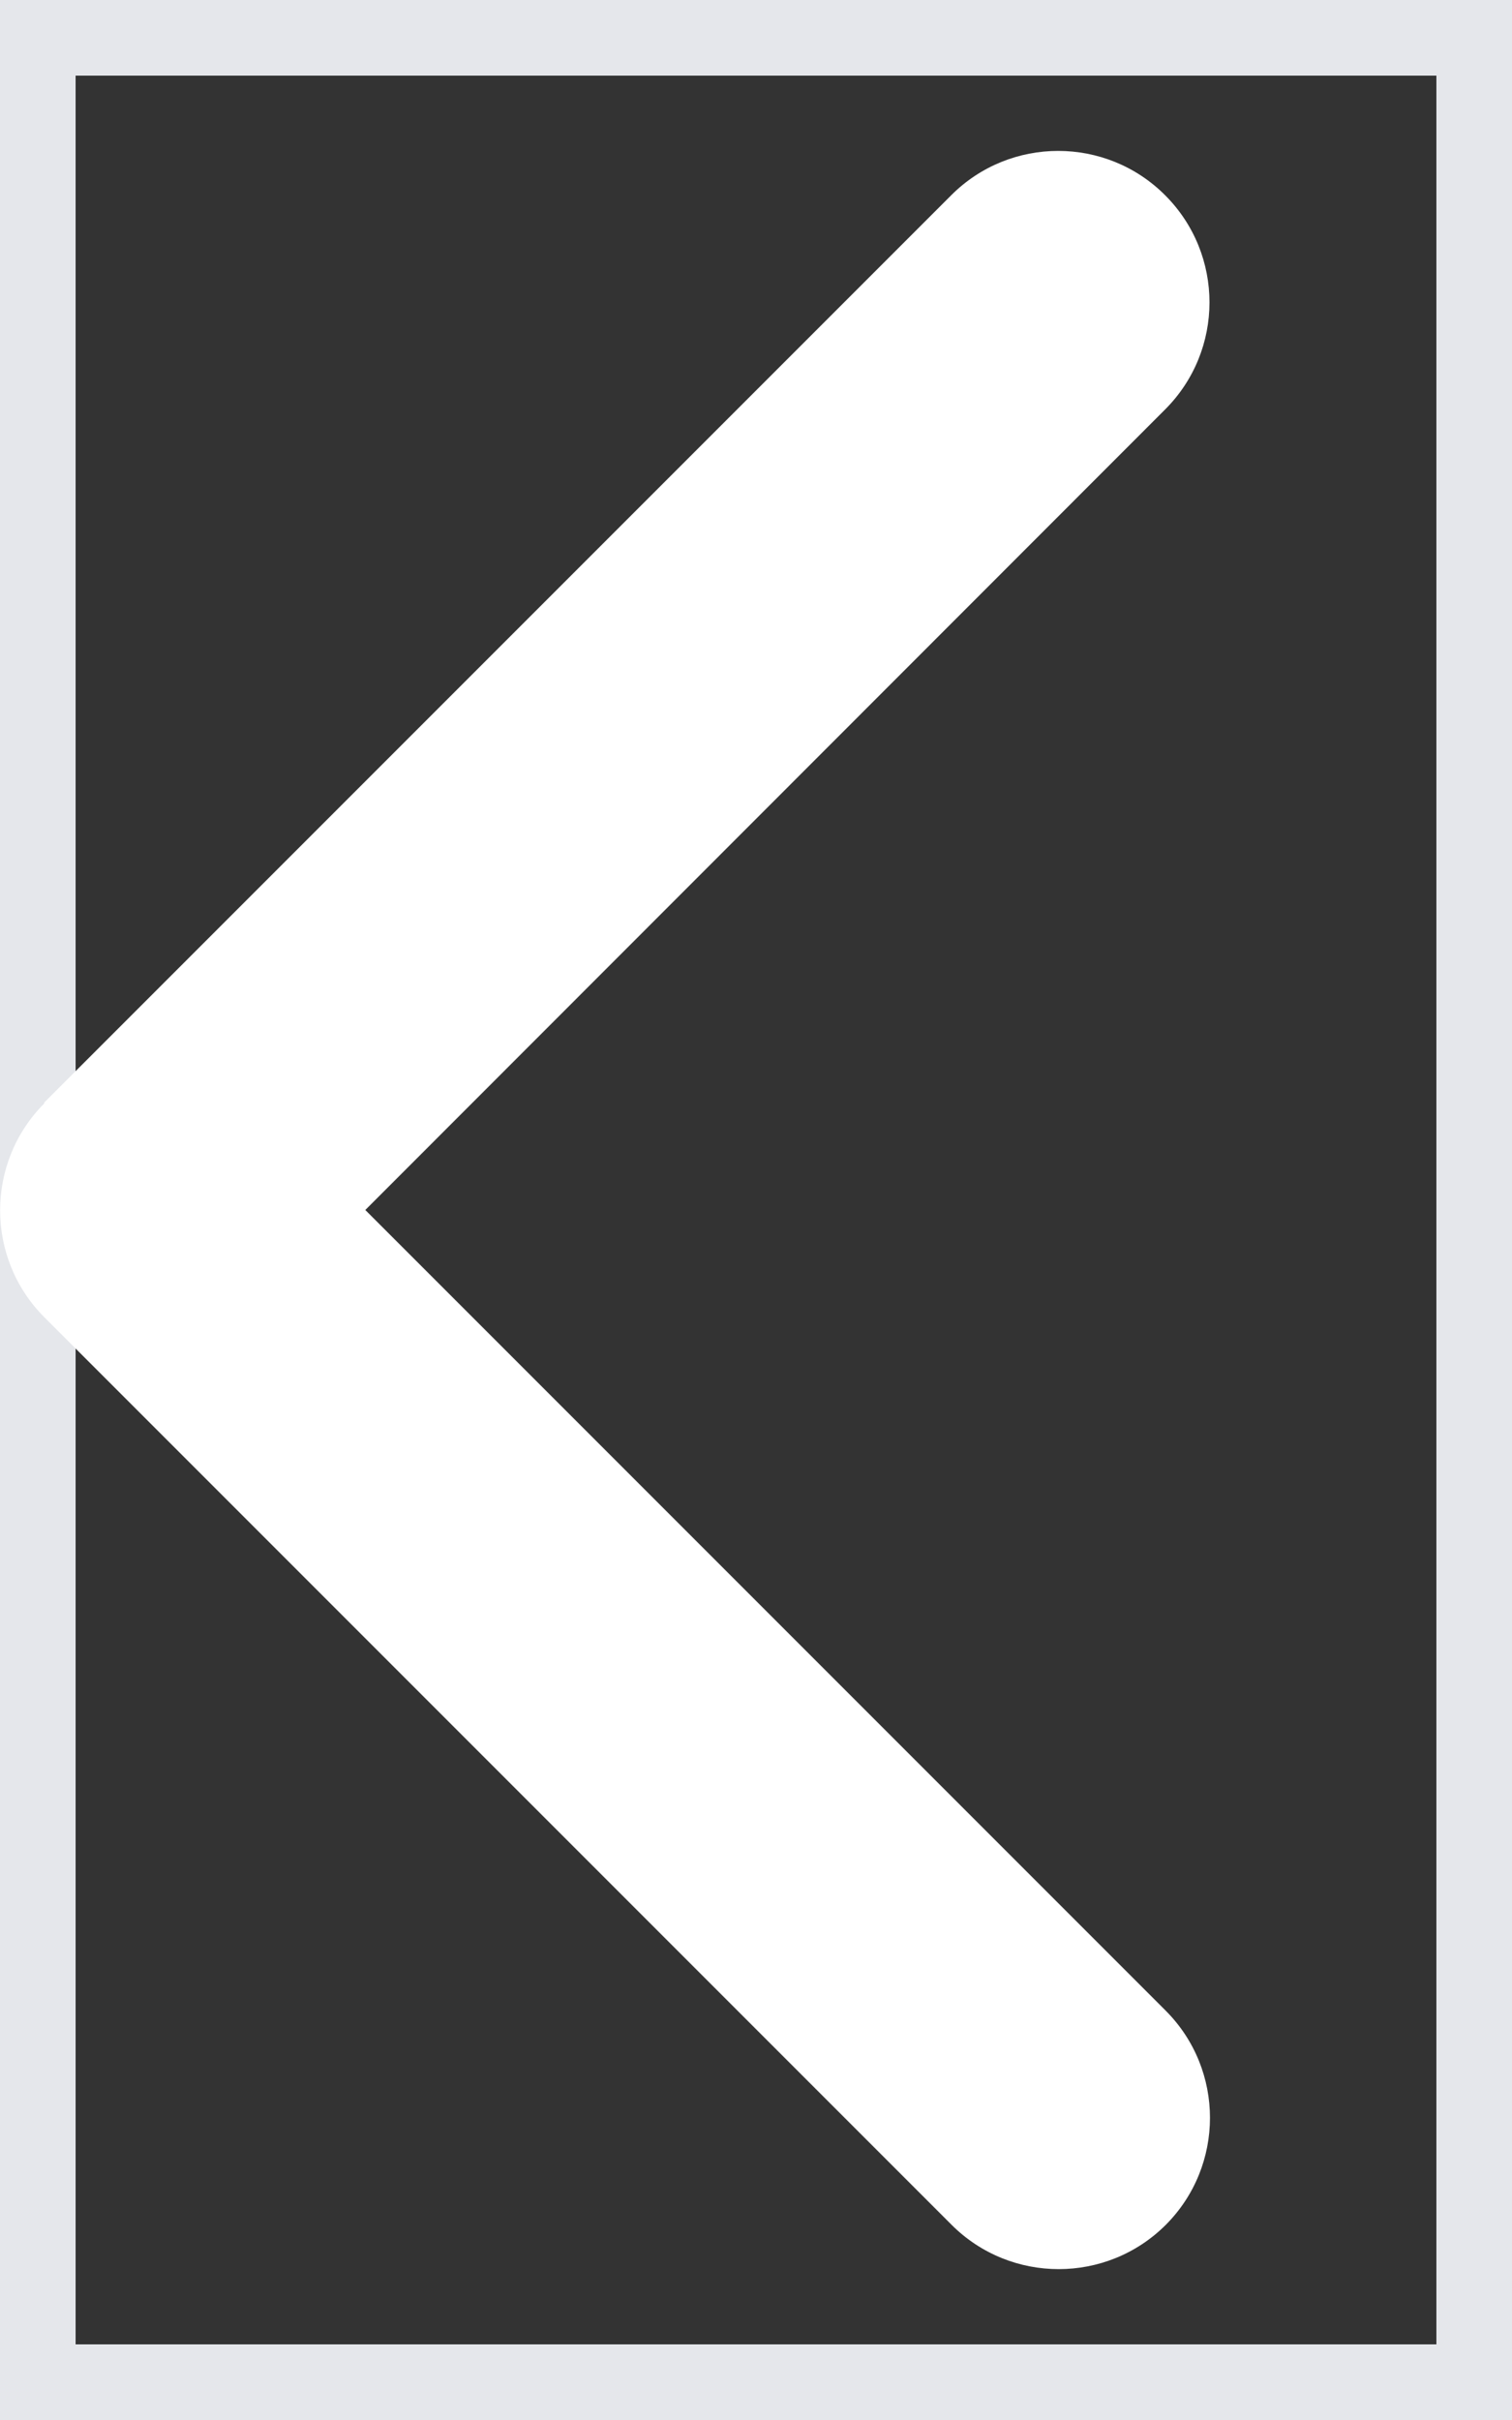 <svg width="10" height="16" viewBox="0 0 10 16" fill="none" xmlns="http://www.w3.org/2000/svg">
<rect x="0" y="0" width="10" height="16" fill="#333333" stroke="none"/>
<path d="M10 16H0V0H10V16Z" stroke="#E5E7EB"/>
<path d="M0.294 7.294C-0.097 7.685 -0.097 8.319 0.294 8.71L6.294 14.71C6.685 15.1 7.319 15.1 7.71 14.71C8.1 14.319 8.1 13.685 7.71 13.294L2.416 8L7.706 2.707C8.097 2.316 8.097 1.682 7.706 1.291C7.316 0.9 6.681 0.9 6.291 1.291L0.291 7.291L0.294 7.294Z" fill="white"/>
</svg>
